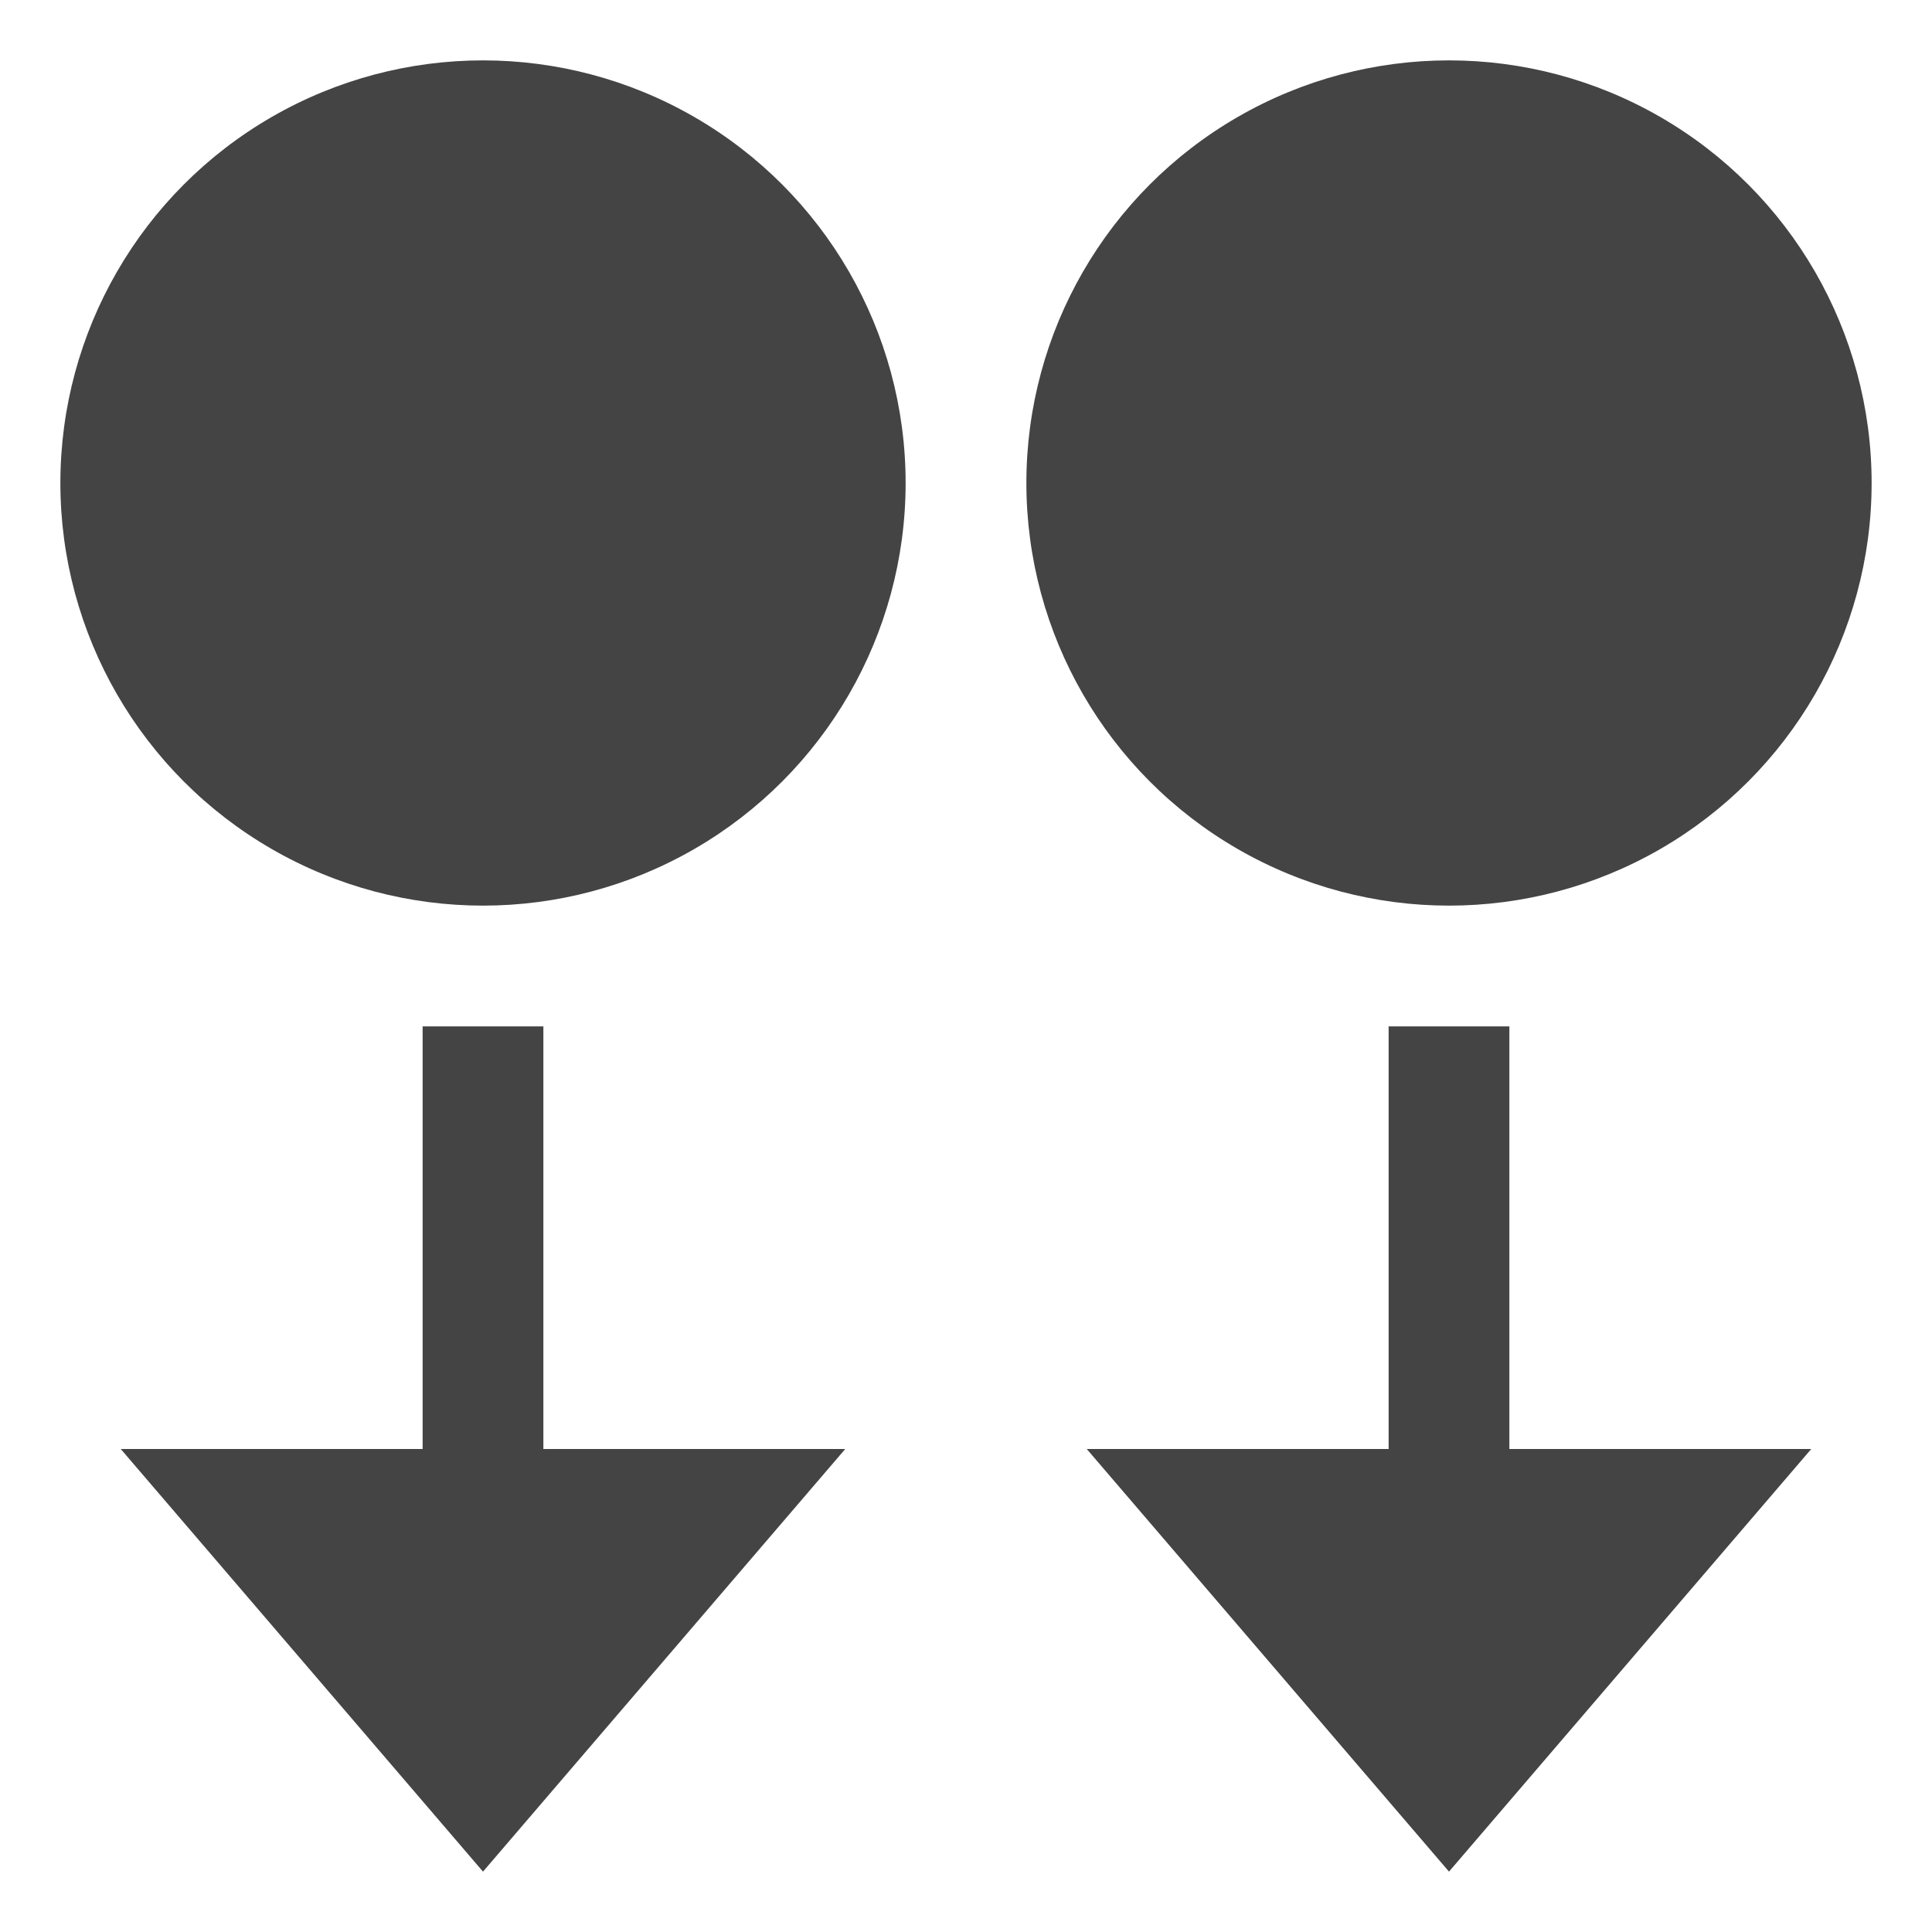 <?xml version="1.0" encoding="utf-8"?>
<!-- Generator: Adobe Illustrator 19.1.0, SVG Export Plug-In . SVG Version: 6.00 Build 0)  -->
<!DOCTYPE svg PUBLIC "-//W3C//DTD SVG 1.1//EN" "http://www.w3.org/Graphics/SVG/1.1/DTD/svg11.dtd">
<svg version="1.1" id="Layer_1" xmlns="http://www.w3.org/2000/svg" xmlns:xlink="http://www.w3.org/1999/xlink" x="0px" y="0px"
	 width="32px" height="32px" viewBox="0 0 32 32" enable-background="new 0 0 32 32" xml:space="preserve">
<polygon data-color="color-2" fill="#444444" points="25,17 23,17 23,24 18,24 24,31 30,24 25,24 "/>
<circle fill="#444444" cx="24" cy="8" r="7"/>
<polygon data-color="color-2" fill="#444444" points="9,17 7,17 7,24 2,24 8,31 14,24 9,24 "/>
<circle fill="#444444" cx="8" cy="8" r="7"/>
</svg>
